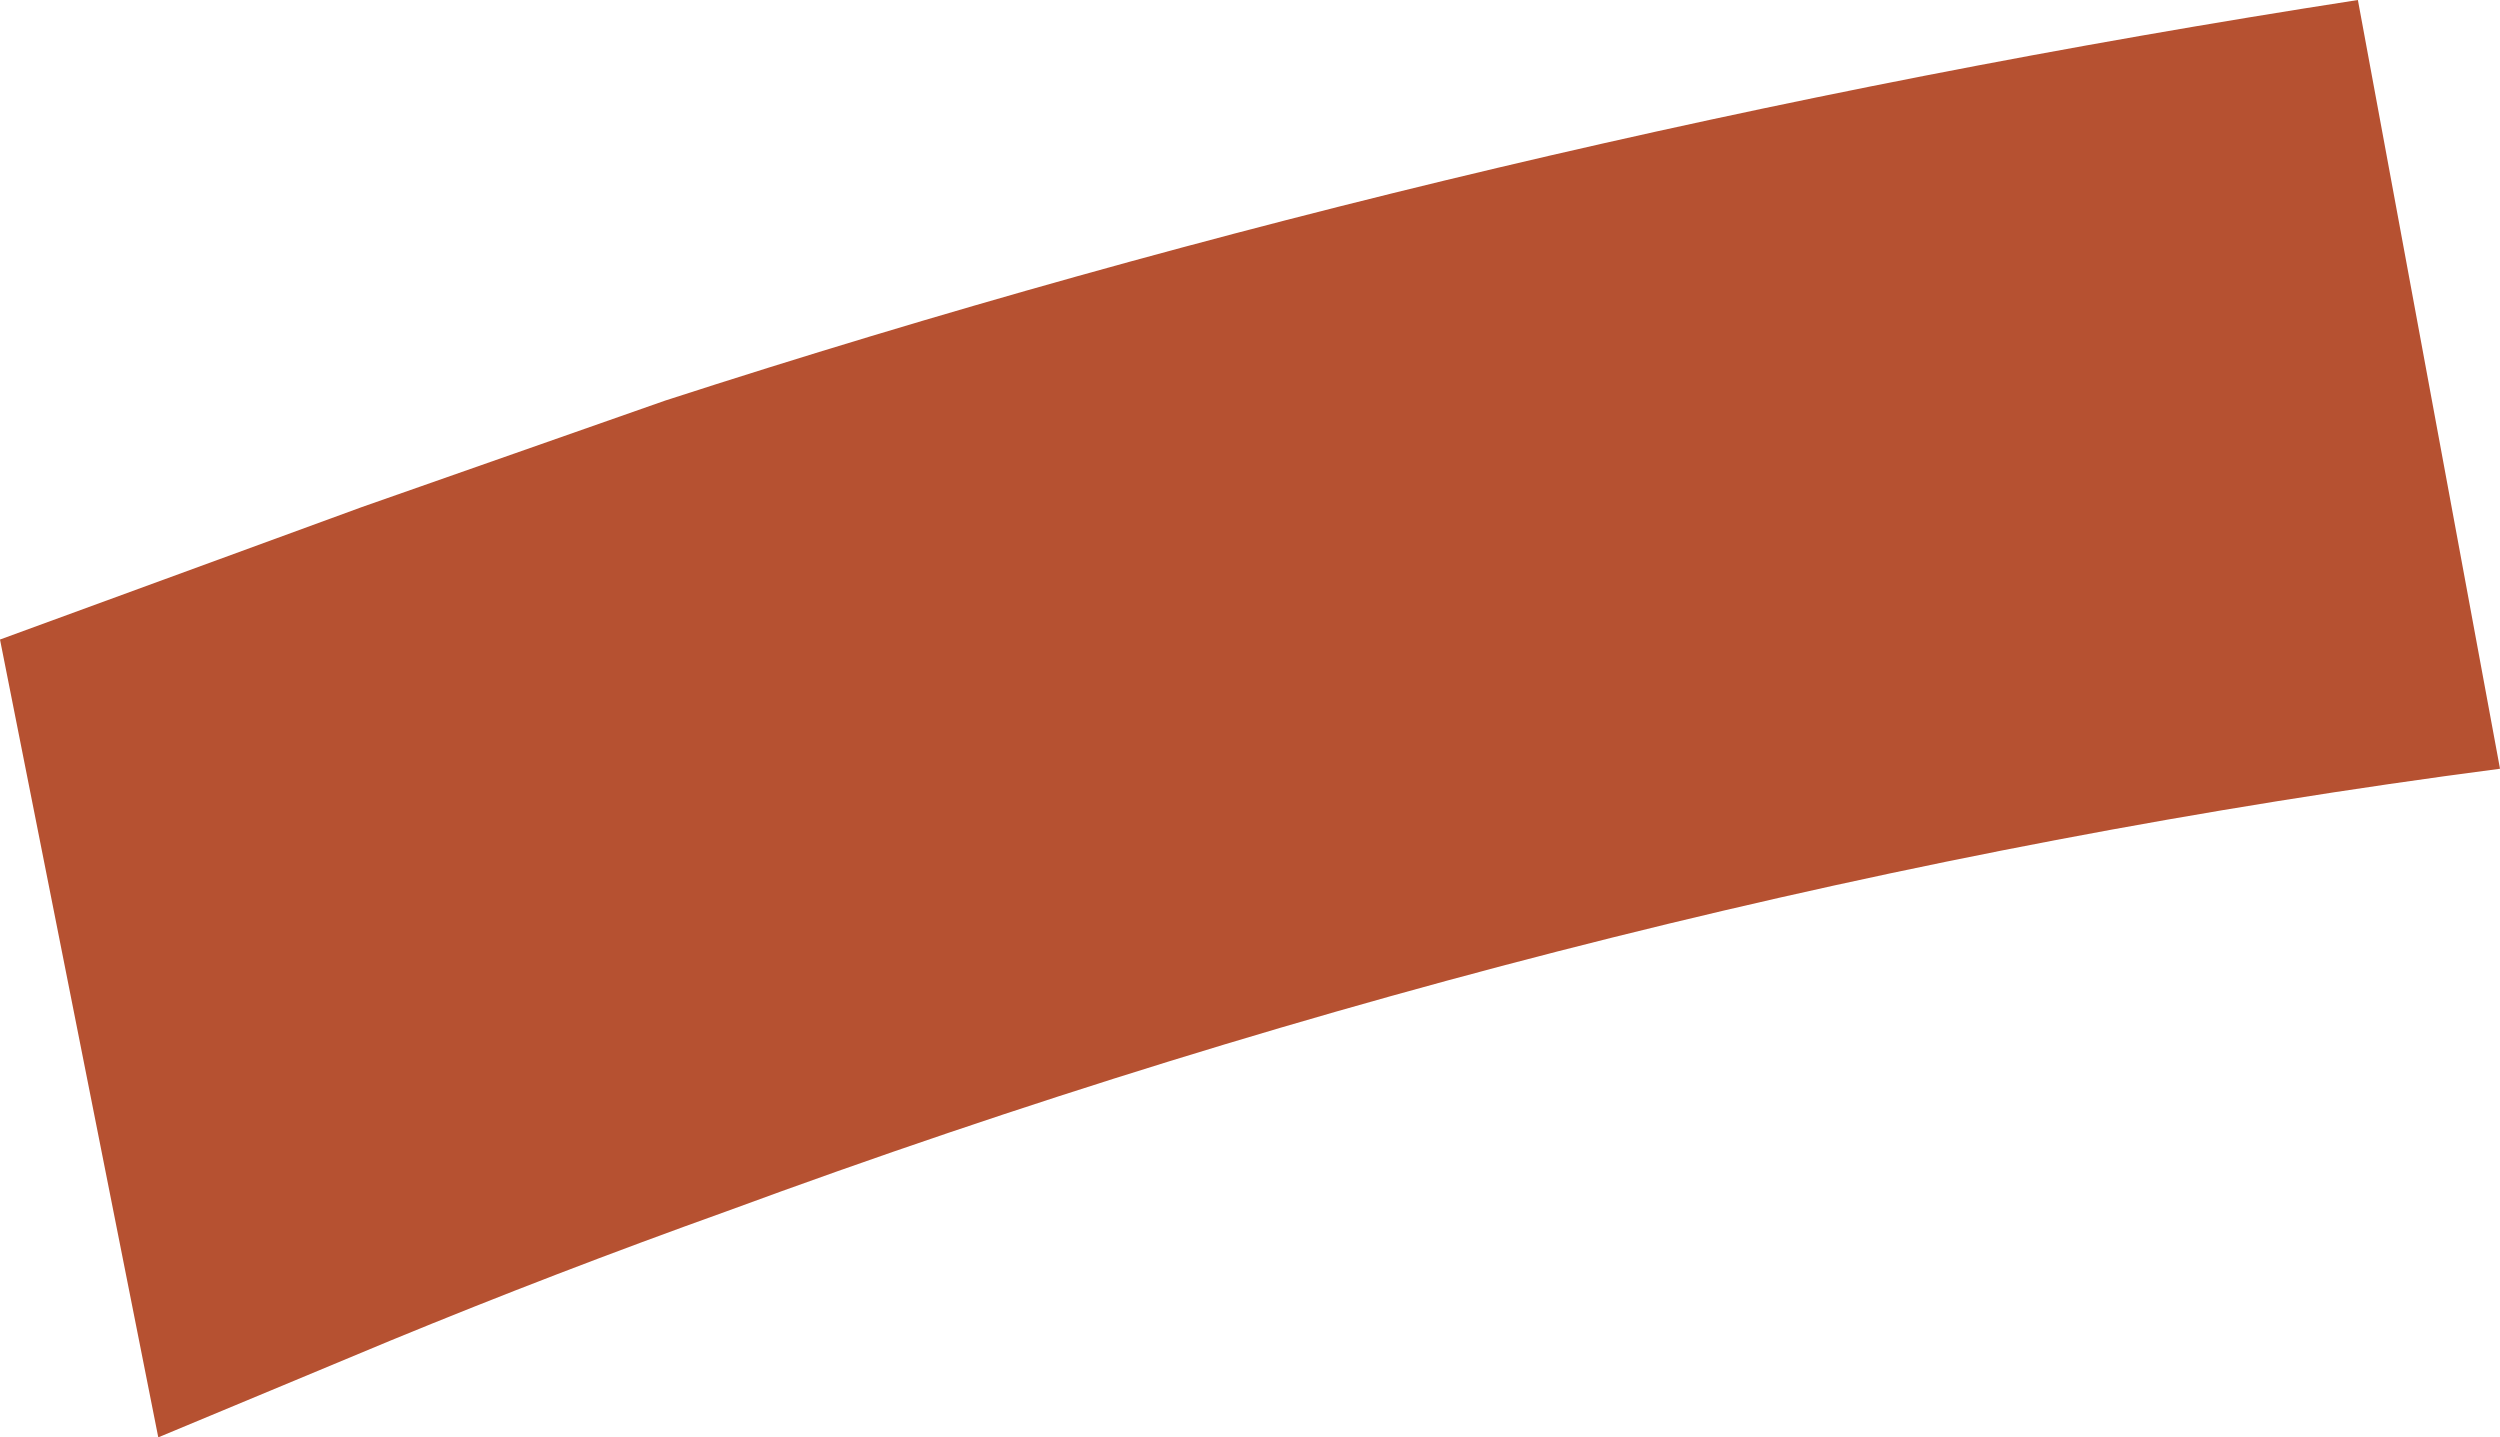 <?xml version="1.0" encoding="UTF-8" standalone="no"?>
<svg xmlns:xlink="http://www.w3.org/1999/xlink" height="22.25px" width="38.7px" xmlns="http://www.w3.org/2000/svg">
  <g transform="matrix(1.0, 0.0, 0.0, 1.0, 19.35, 11.15)">
    <path d="M-16.9 11.1 L-19.35 -1.25 -13.75 -3.3 -9.05 -4.95 Q3.6 -9.05 17.15 -11.15 L19.35 0.75 Q5.6 2.55 -8.1 7.6 -10.75 8.55 -13.3 9.6 L-16.9 11.1" fill="#b65131" fill-rule="evenodd" stroke="none"/>
  </g>
</svg>

